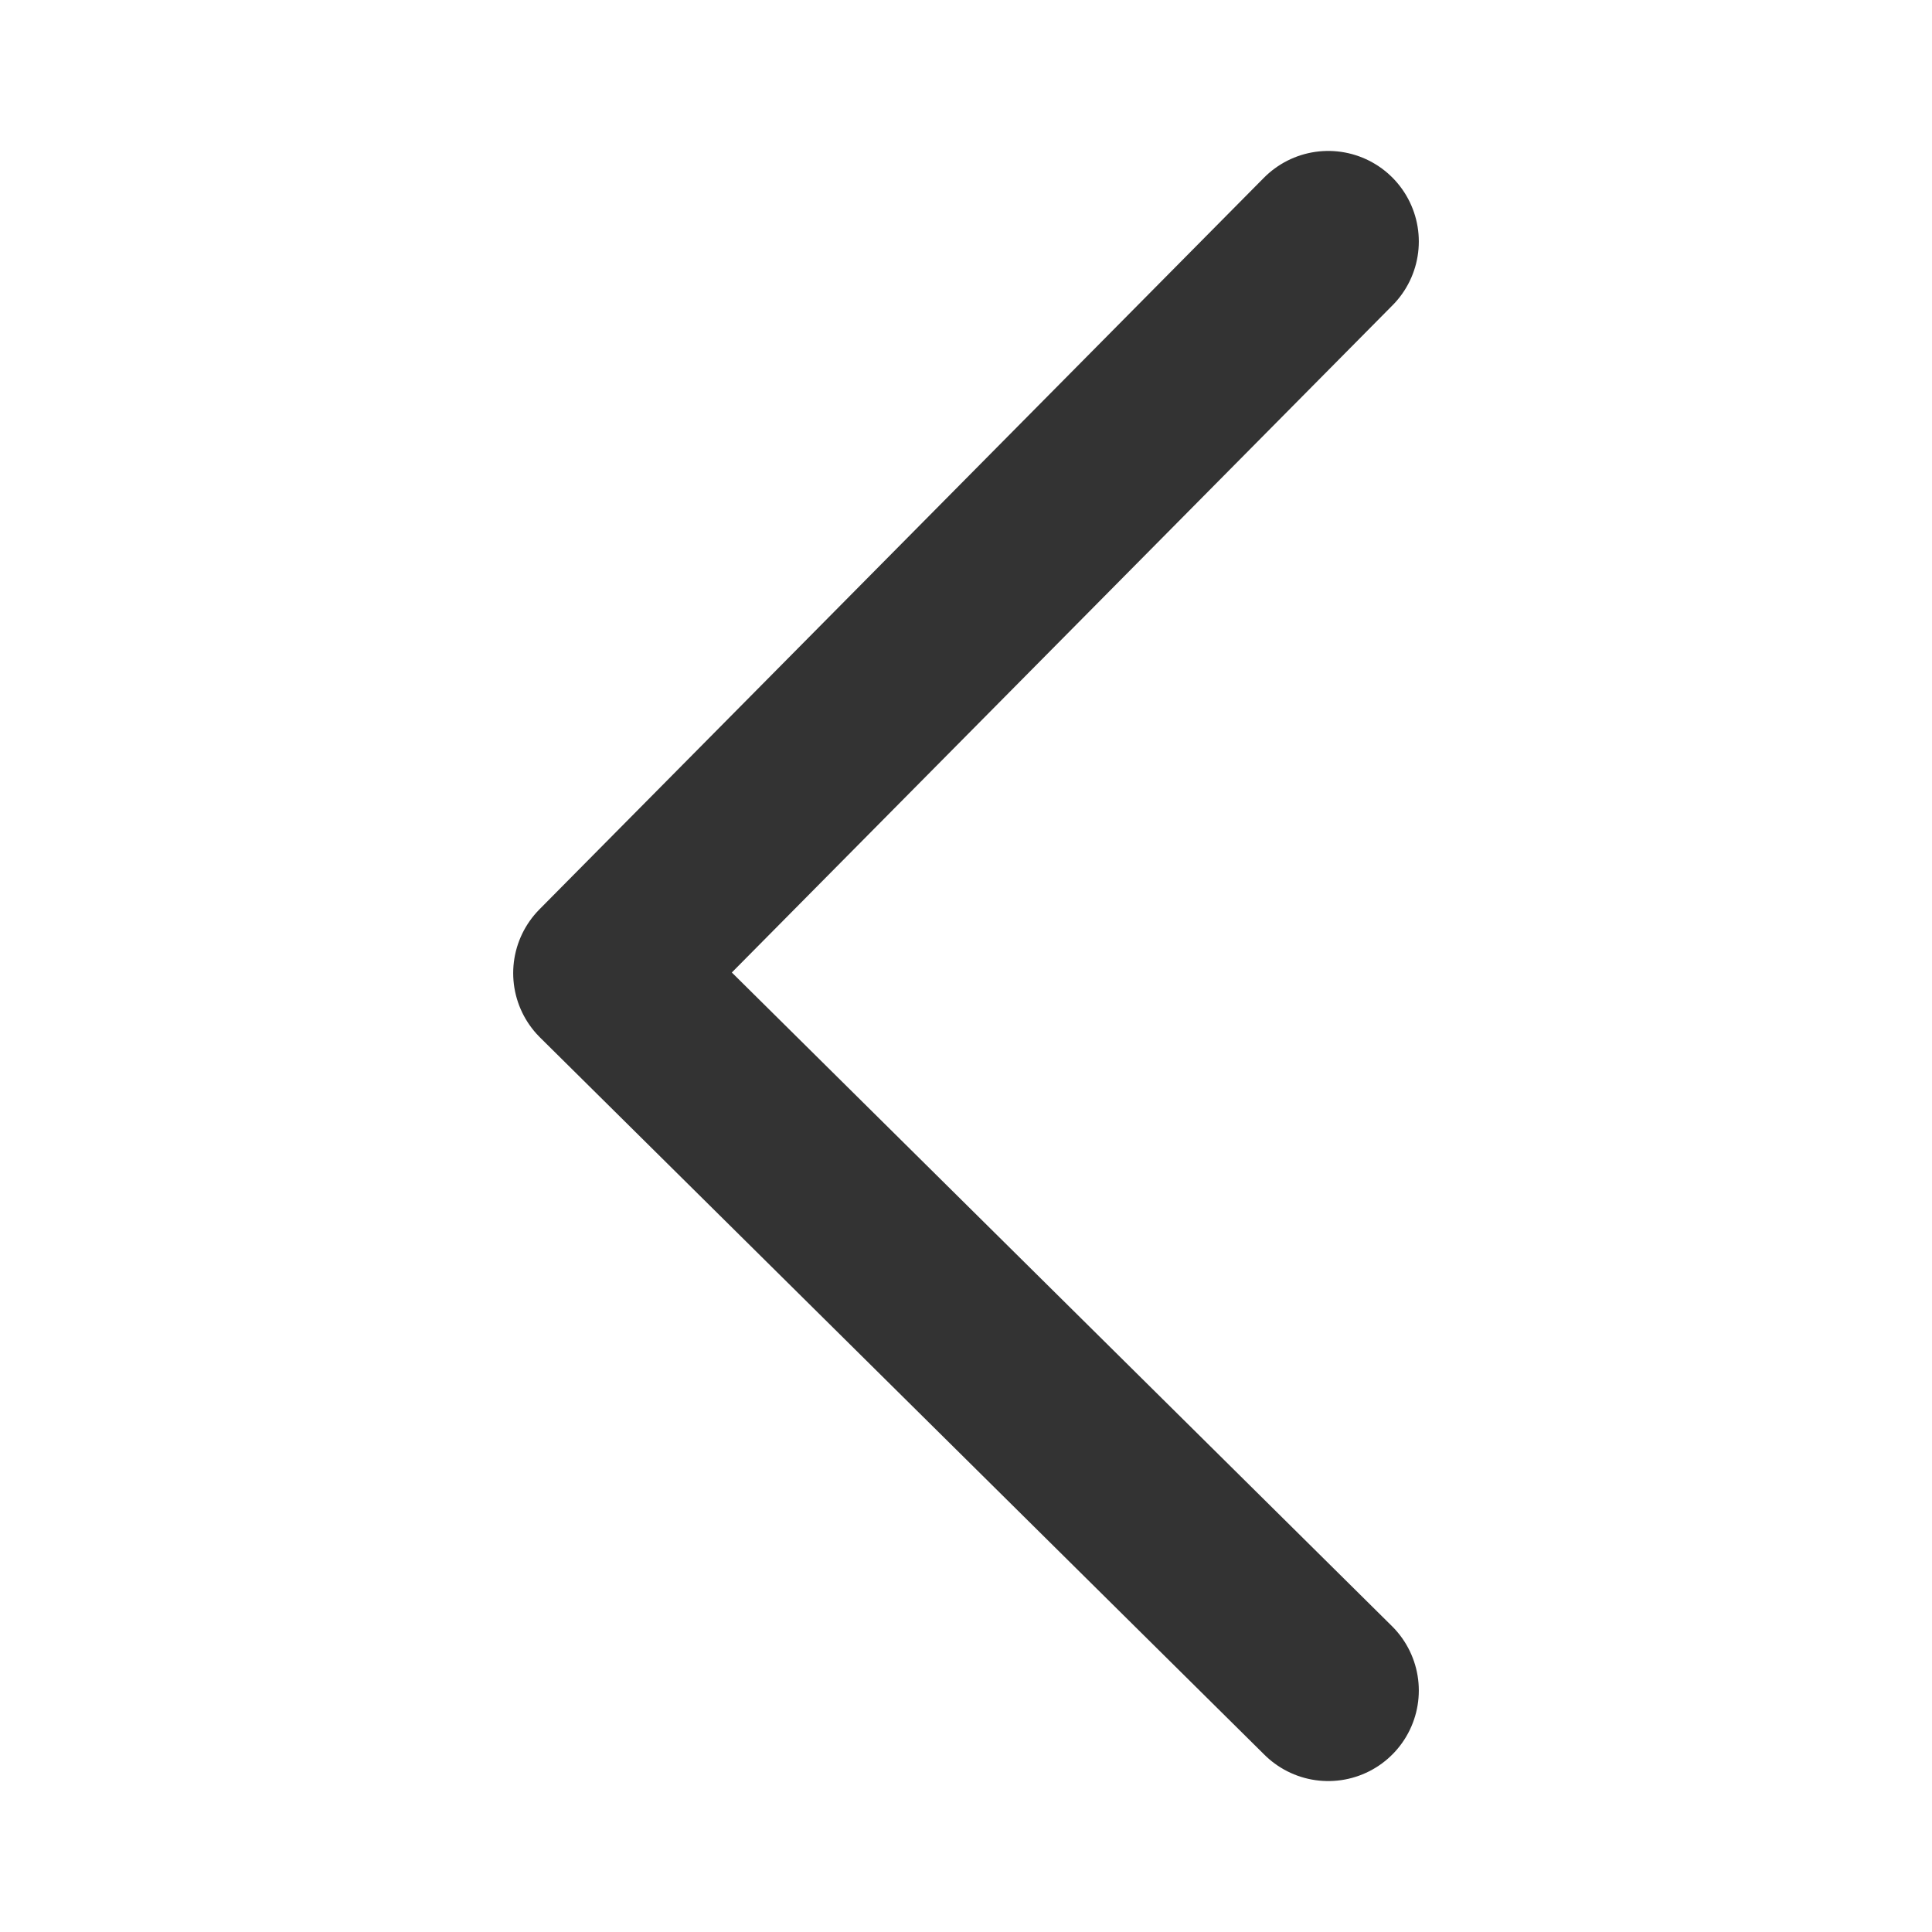 <svg width="16" height="16" viewBox="0 0 16 16" fill="none" xmlns="http://www.w3.org/2000/svg">
<g clip-path="url(#clip0_450_80800)">
<path d="M11 14L5 8.059L11 2" stroke="#333333" stroke-width="1.5" stroke-linecap="round" stroke-linejoin="round"/>
</g>
<defs>
<clipPath id="clip0_450_80800">
<rect width="16" height="16" fill="white"/>
</clipPath>
</defs>
</svg>
